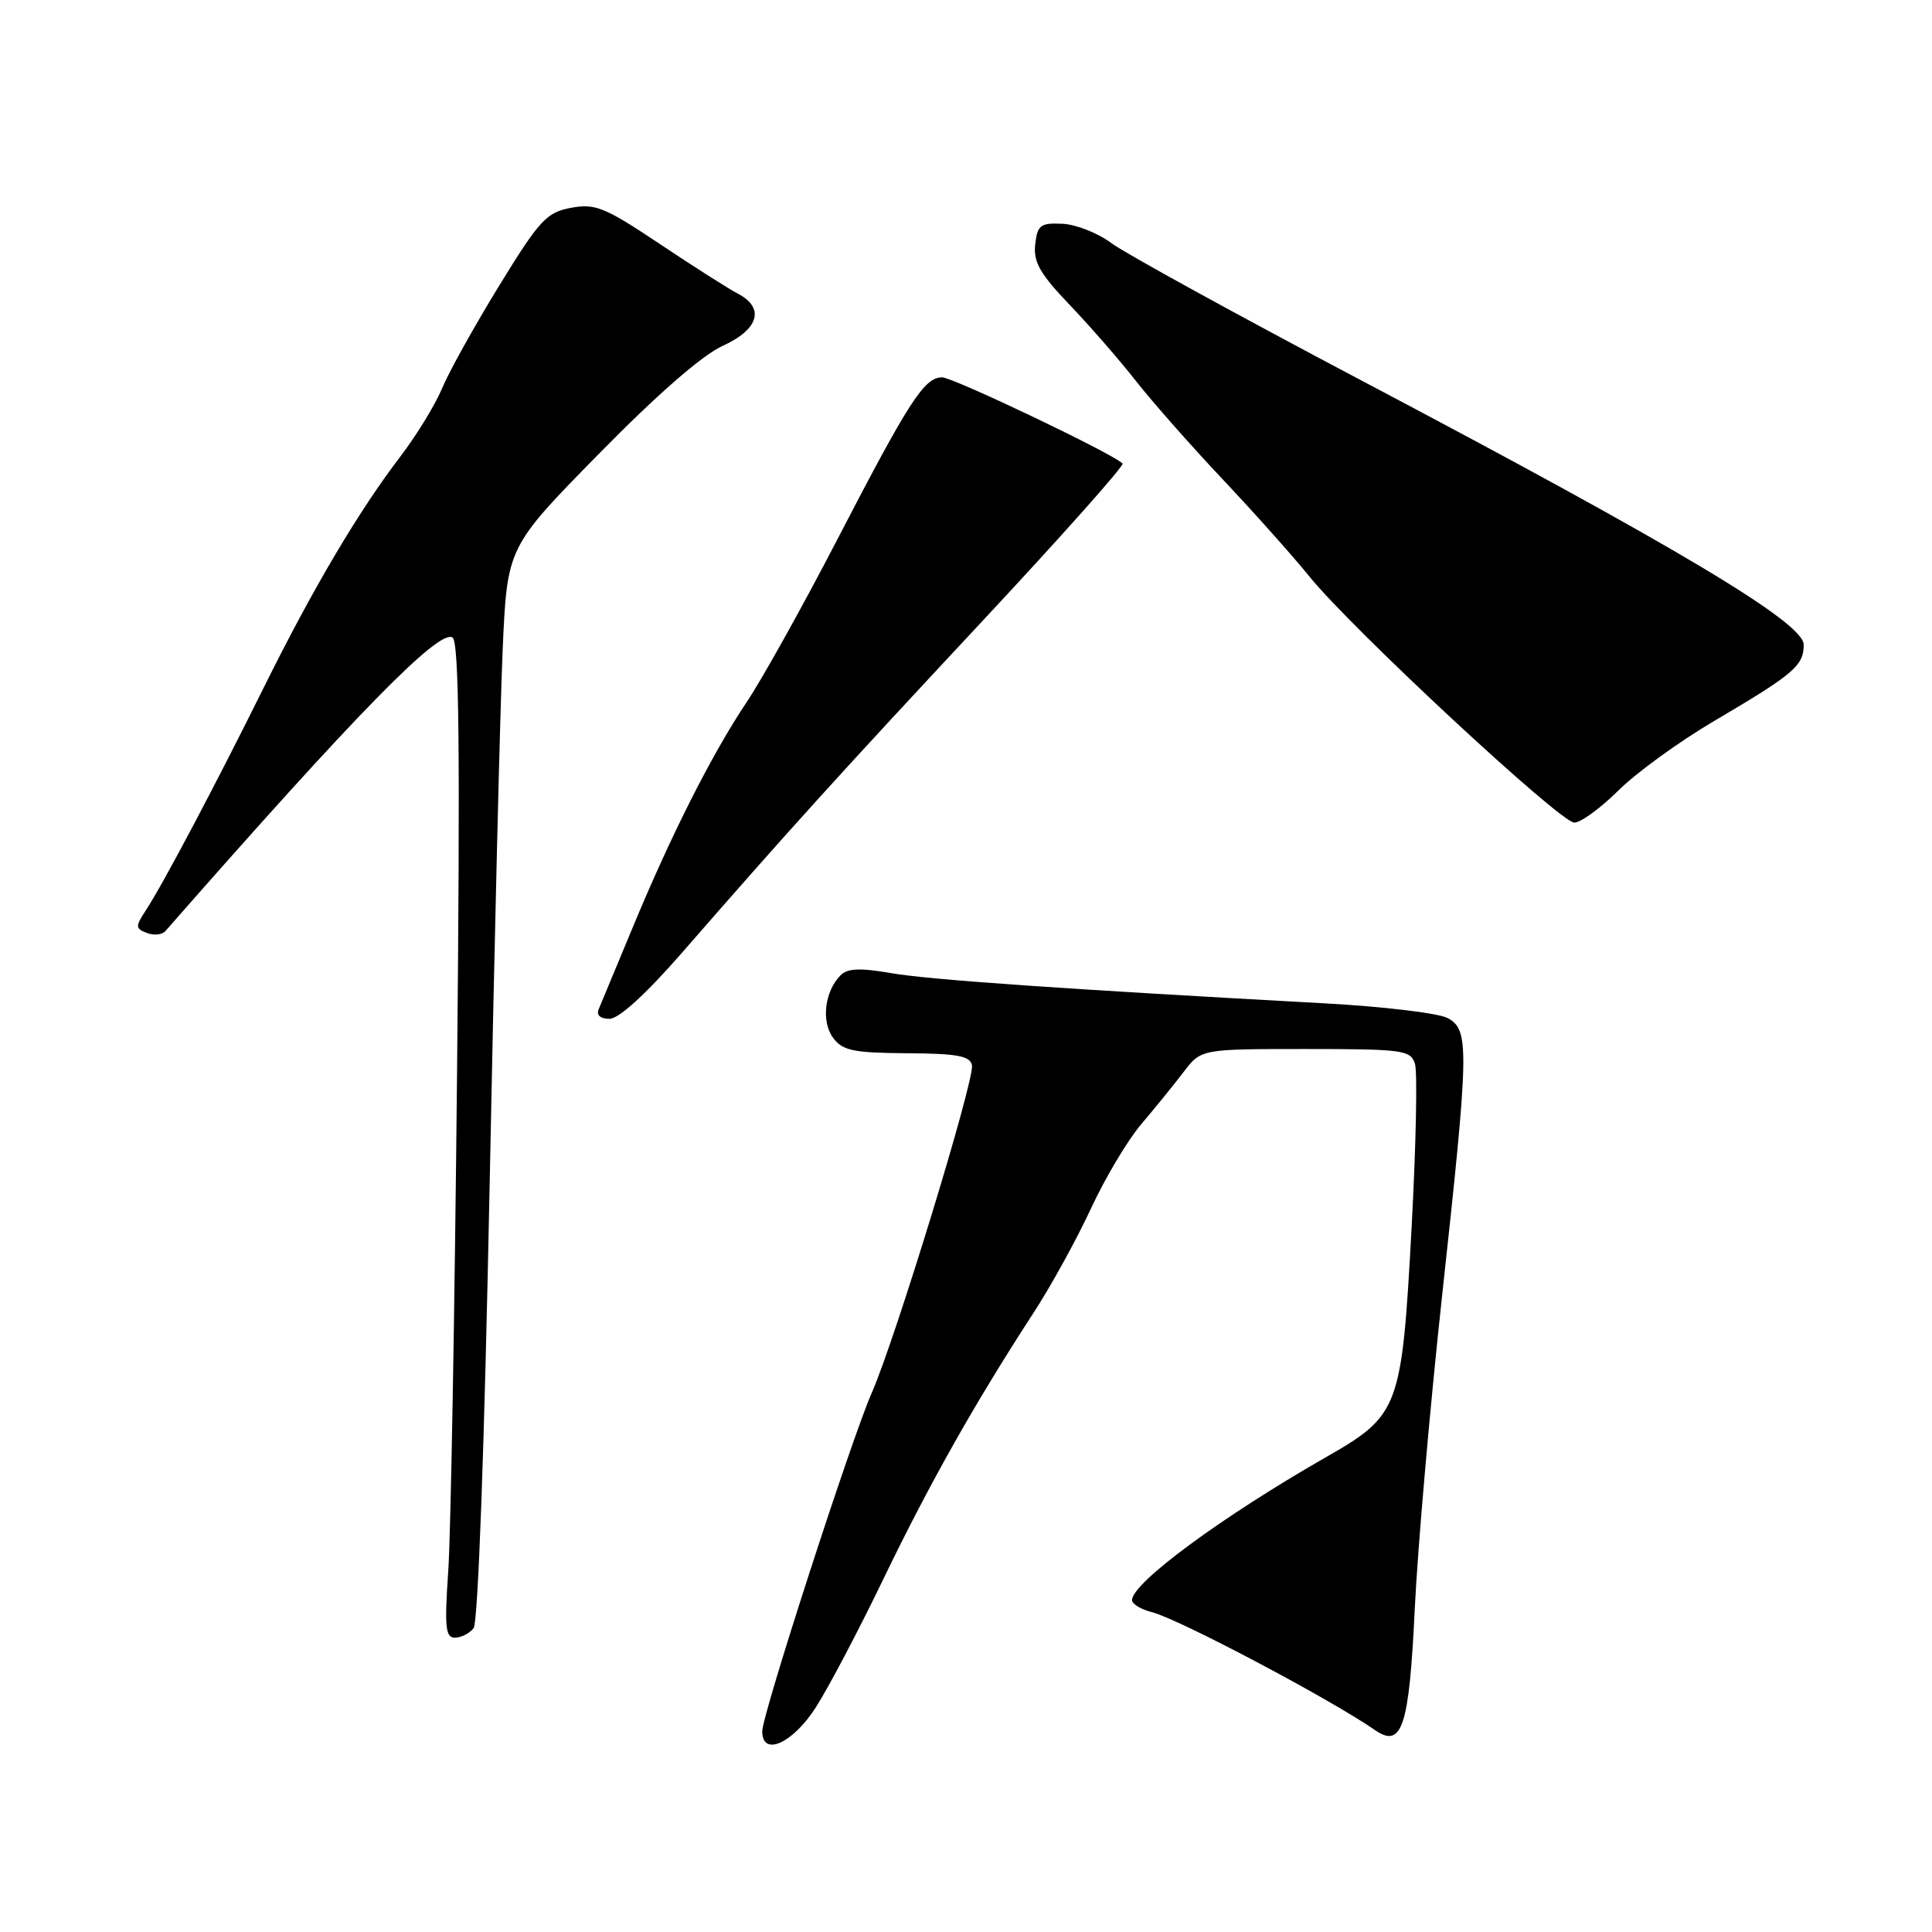 <?xml version="1.0" encoding="UTF-8" standalone="no"?>
<!DOCTYPE svg PUBLIC "-//W3C//DTD SVG 1.1//EN" "http://www.w3.org/Graphics/SVG/1.1/DTD/svg11.dtd" >
<svg xmlns="http://www.w3.org/2000/svg" xmlns:xlink="http://www.w3.org/1999/xlink" version="1.1" viewBox="0 0 256 256">
 <g >
 <path fill="currentColor"
d=" M 108.09 226.25 C 109.77 223.64 113.83 215.92 117.12 209.09 C 123.17 196.56 129.19 185.89 136.92 174.00 C 139.25 170.43 142.68 164.19 144.56 160.13 C 146.44 156.08 149.44 151.04 151.24 148.94 C 153.03 146.83 155.55 143.73 156.83 142.05 C 159.15 139.00 159.15 139.00 173.01 139.00 C 185.88 139.00 186.91 139.14 187.49 140.95 C 187.83 142.03 187.63 151.76 187.05 162.57 C 185.74 186.73 185.45 187.51 175.62 193.13 C 161.87 201.00 150.00 209.75 150.00 212.02 C 150.00 212.54 151.19 213.26 152.64 213.62 C 156.17 214.51 176.24 225.12 182.17 229.23 C 185.77 231.73 186.72 228.88 187.46 213.23 C 187.85 205.13 189.48 186.46 191.08 171.74 C 194.68 138.75 194.73 136.46 191.80 134.89 C 190.59 134.25 183.28 133.37 175.55 132.95 C 140.75 131.05 123.10 129.82 118.04 128.94 C 113.94 128.23 112.28 128.30 111.36 129.25 C 109.27 131.38 108.80 135.35 110.38 137.50 C 111.63 139.21 113.03 139.51 120.17 139.56 C 126.86 139.60 128.55 139.91 128.79 141.16 C 129.16 143.06 118.60 177.55 115.52 184.54 C 112.82 190.66 101.00 227.18 101.00 229.41 C 101.00 232.82 105.03 231.02 108.09 226.25 Z  M 62.75 215.75 C 63.35 215.00 64.19 191.72 64.88 157.00 C 65.50 125.38 66.28 93.42 66.61 86.00 C 67.21 72.50 67.21 72.50 79.36 60.13 C 87.05 52.29 93.06 47.05 95.75 45.83 C 100.56 43.65 101.39 40.79 97.75 38.90 C 96.51 38.25 91.84 35.28 87.37 32.29 C 80.11 27.44 78.86 26.94 75.65 27.54 C 72.42 28.14 71.48 29.16 66.14 37.86 C 62.89 43.16 59.48 49.28 58.58 51.45 C 57.68 53.62 55.20 57.67 53.08 60.45 C 47.50 67.76 41.51 77.88 35.00 91.00 C 28.52 104.08 21.59 117.17 19.32 120.63 C 17.92 122.77 17.93 123.04 19.46 123.62 C 20.38 123.98 21.48 123.87 21.91 123.38 C 47.14 94.61 58.15 83.35 59.96 84.47 C 60.84 85.02 60.98 99.39 60.56 142.35 C 60.25 173.78 59.73 203.44 59.39 208.25 C 58.89 215.59 59.03 217.00 60.27 217.00 C 61.09 217.00 62.20 216.44 62.75 215.75 Z  M 90.36 126.25 C 104.45 110.08 111.22 102.60 130.27 82.19 C 140.69 71.02 149.01 61.67 148.75 61.42 C 147.43 60.09 126.29 50.00 124.83 50.00 C 122.48 50.00 120.47 53.11 110.94 71.50 C 106.38 80.30 100.99 89.97 98.96 93.00 C 94.36 99.86 88.92 110.62 83.80 122.98 C 81.63 128.22 79.61 133.06 79.32 133.75 C 79.00 134.51 79.56 135.00 80.76 135.00 C 82.00 135.00 85.59 131.72 90.36 126.25 Z  M 214.44 104.75 C 216.79 102.41 222.49 98.27 227.11 95.55 C 237.71 89.31 239.00 88.21 239.00 85.43 C 239.00 82.50 222.21 72.47 180.50 50.47 C 164.00 41.76 149.05 33.55 147.27 32.22 C 145.50 30.89 142.58 29.73 140.77 29.65 C 137.86 29.52 137.46 29.82 137.17 32.39 C 136.91 34.71 137.80 36.28 141.73 40.39 C 144.42 43.20 148.38 47.75 150.53 50.50 C 152.69 53.25 157.85 59.10 162.00 63.50 C 166.15 67.90 171.34 73.71 173.52 76.41 C 179.18 83.39 206.74 109.00 208.60 109.00 C 209.46 109.00 212.08 107.09 214.44 104.75 Z "/>
</g>
</svg>